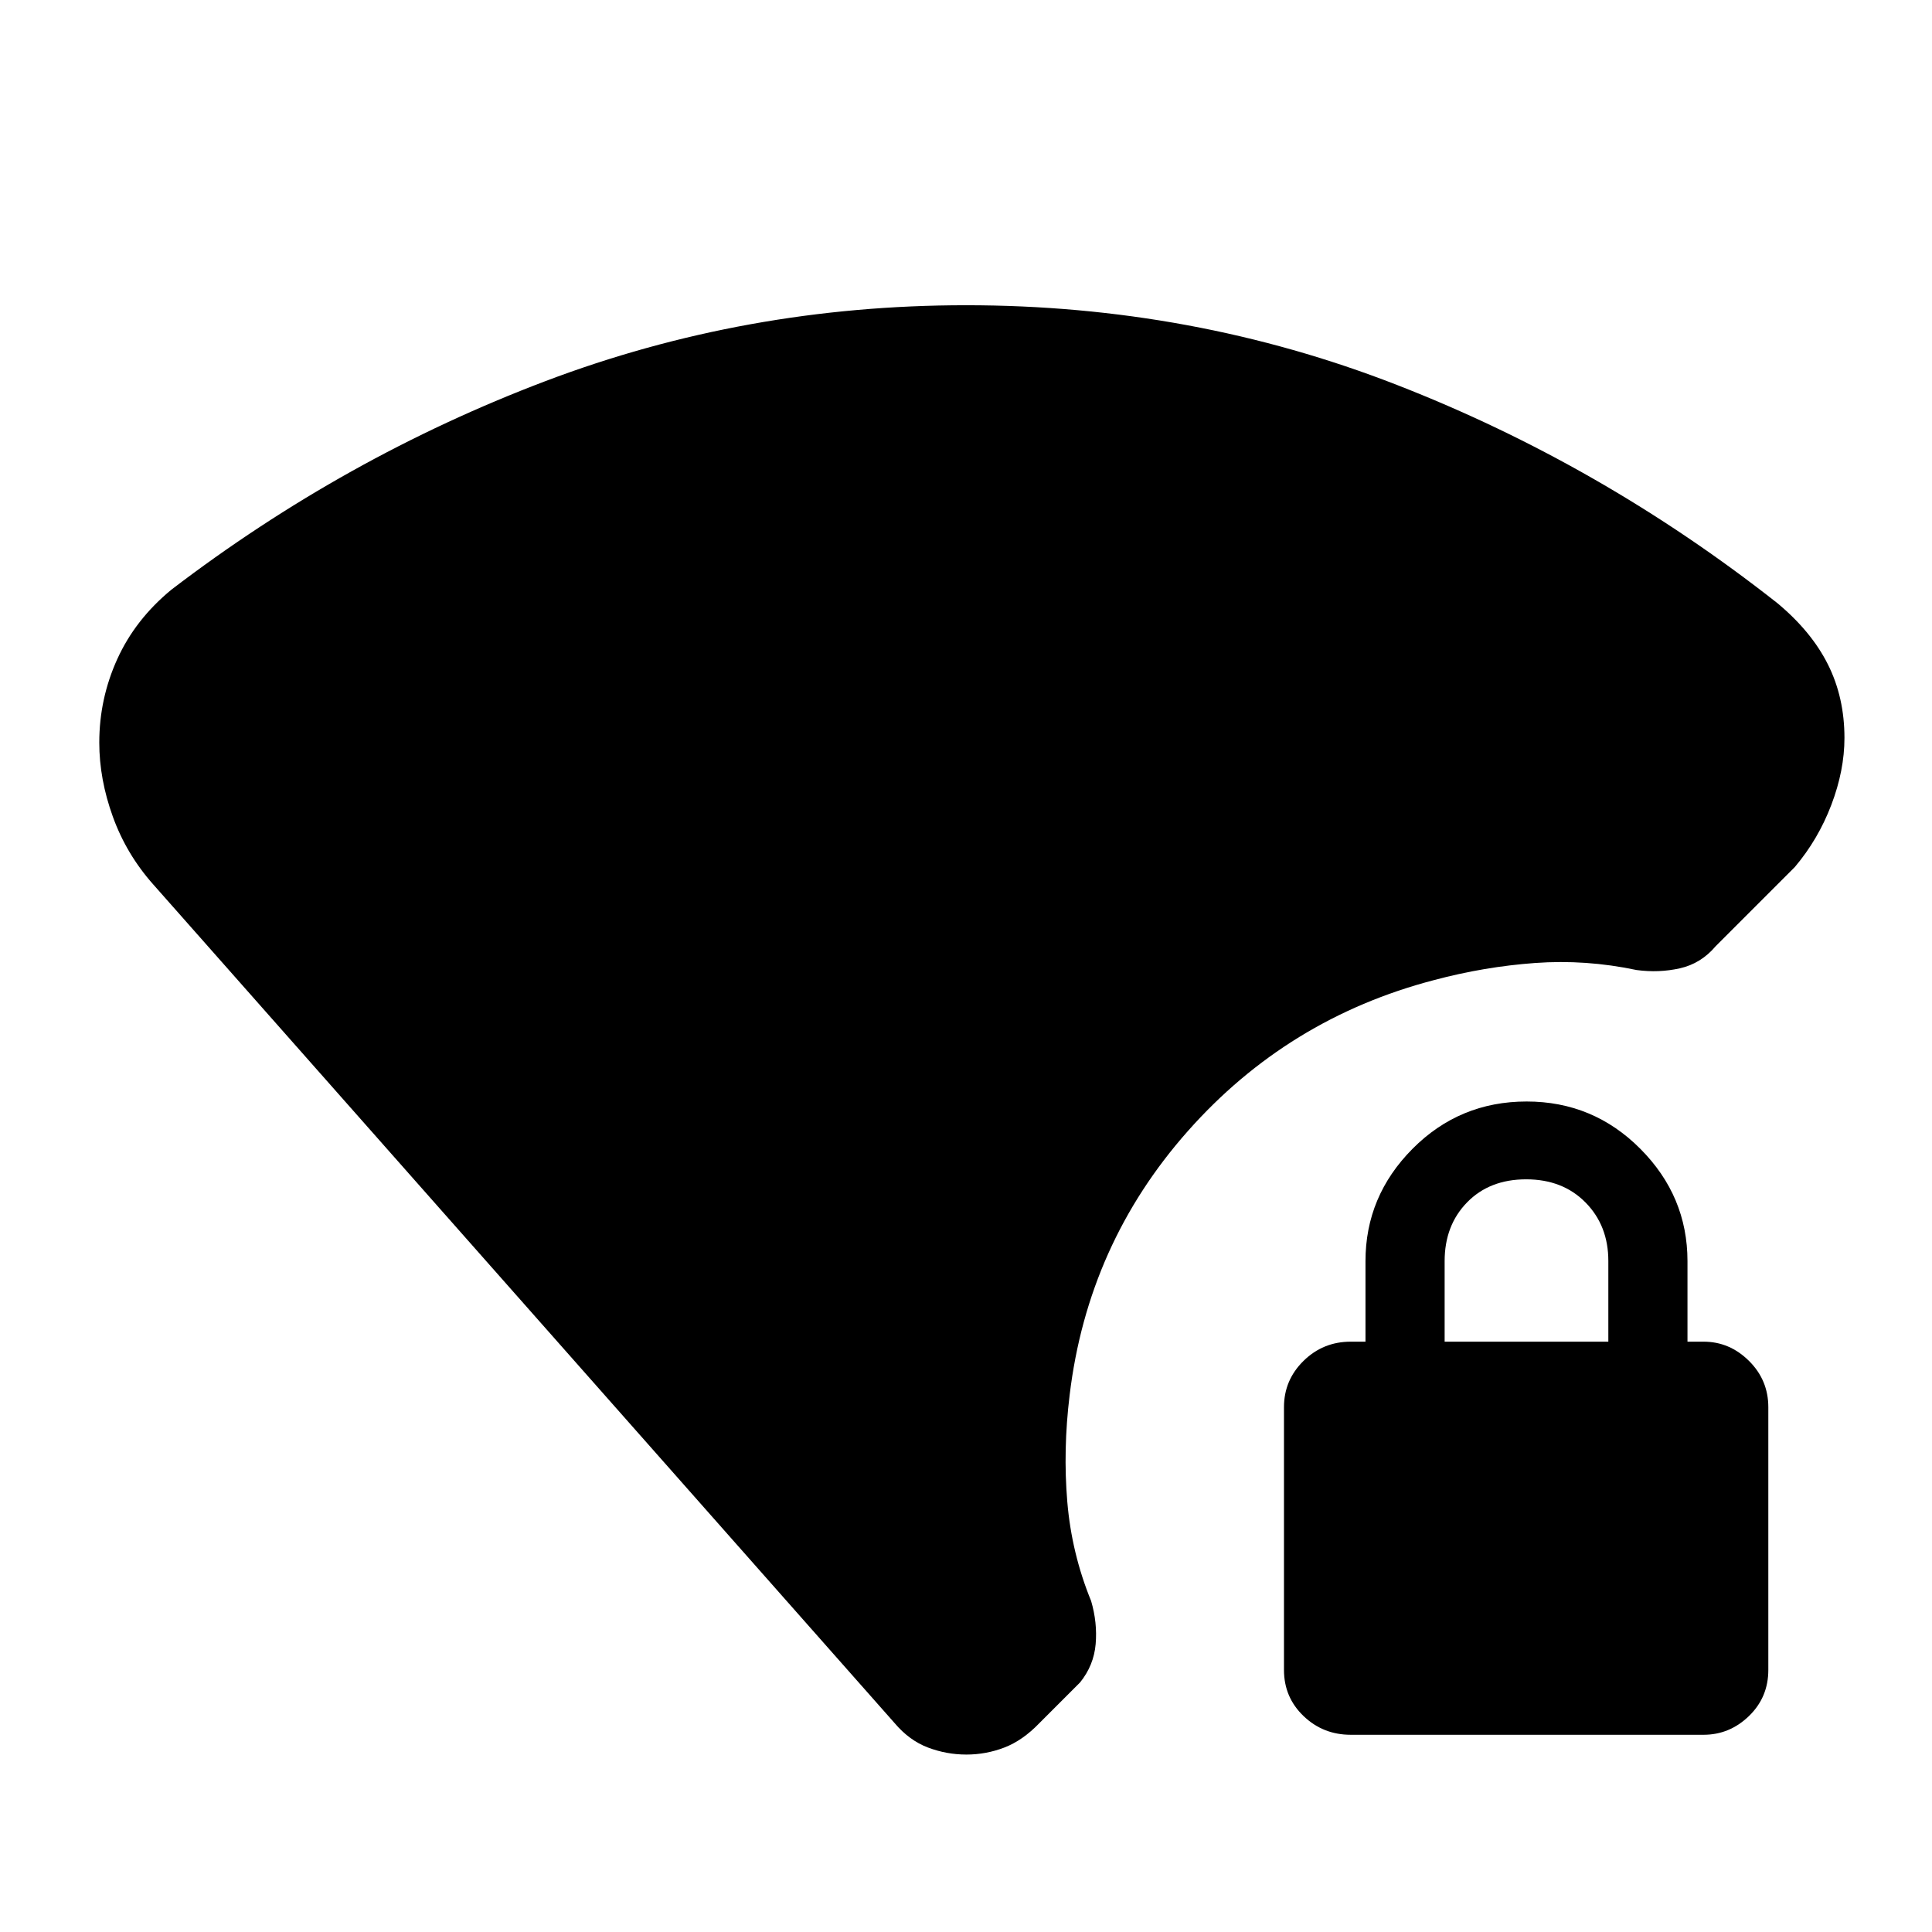 <svg xmlns="http://www.w3.org/2000/svg" height="40" viewBox="0 -960 960 960" width="40"><path d="M480.16-88.17q-9.83 0-19.08-3.5-9.25-3.5-16.58-12.16L76.17-520.5q-13.34-15-20.09-33.67-6.75-18.66-6.75-36.83 0-21.83 8.96-41.54T85.17-667q86.16-65.83 185.75-103.58Q370.5-808.33 480-808.33q112.5 0 214.08 39.58 101.59 39.58 188.99 108.37 16.93 14.05 25.18 30.46 8.25 16.42 8.25 36.59 0 16.16-6.54 33.31-6.54 17.16-18.13 30.85l-39.33 39.34q-7.28 8.61-17.74 10.97-10.47 2.36-21.55.86-25.21-5.33-50.43-3.5t-50.22 8.5q-72.73 19-122.39 75.1-49.67 56.1-58.67 131.07-3.33 27.3-1.17 53.02 2.17 25.73 11.84 49.31 3.16 10.75 2.26 21.39-.91 10.64-7.76 19.11l-20.17 20.17q-8.33 8.66-17.43 12.16-9.09 3.5-18.91 3.5ZM671.17-98q-13.74 0-23.45-9.31-9.72-9.3-9.72-22.92v-130.54q0-13.48 9.72-23.02 9.71-9.54 23.45-9.54h7.33v-40q0-32.3 23.36-55.82 23.36-23.52 56.72-23.52 33.09 0 56.5 23.52 23.42 23.52 23.42 55.82v40h8q12.93 0 22.55 9.54 9.62 9.54 9.62 23.02v130.54q0 13.62-9.62 22.92Q859.43-98 846.5-98H671.17Zm46.66-195.33h81.34v-40.1q0-17.57-11.34-29.07-11.33-11.5-29.5-11.5-18.16 0-29.33 11.43-11.17 11.43-11.17 29.24v40Z"/></svg>